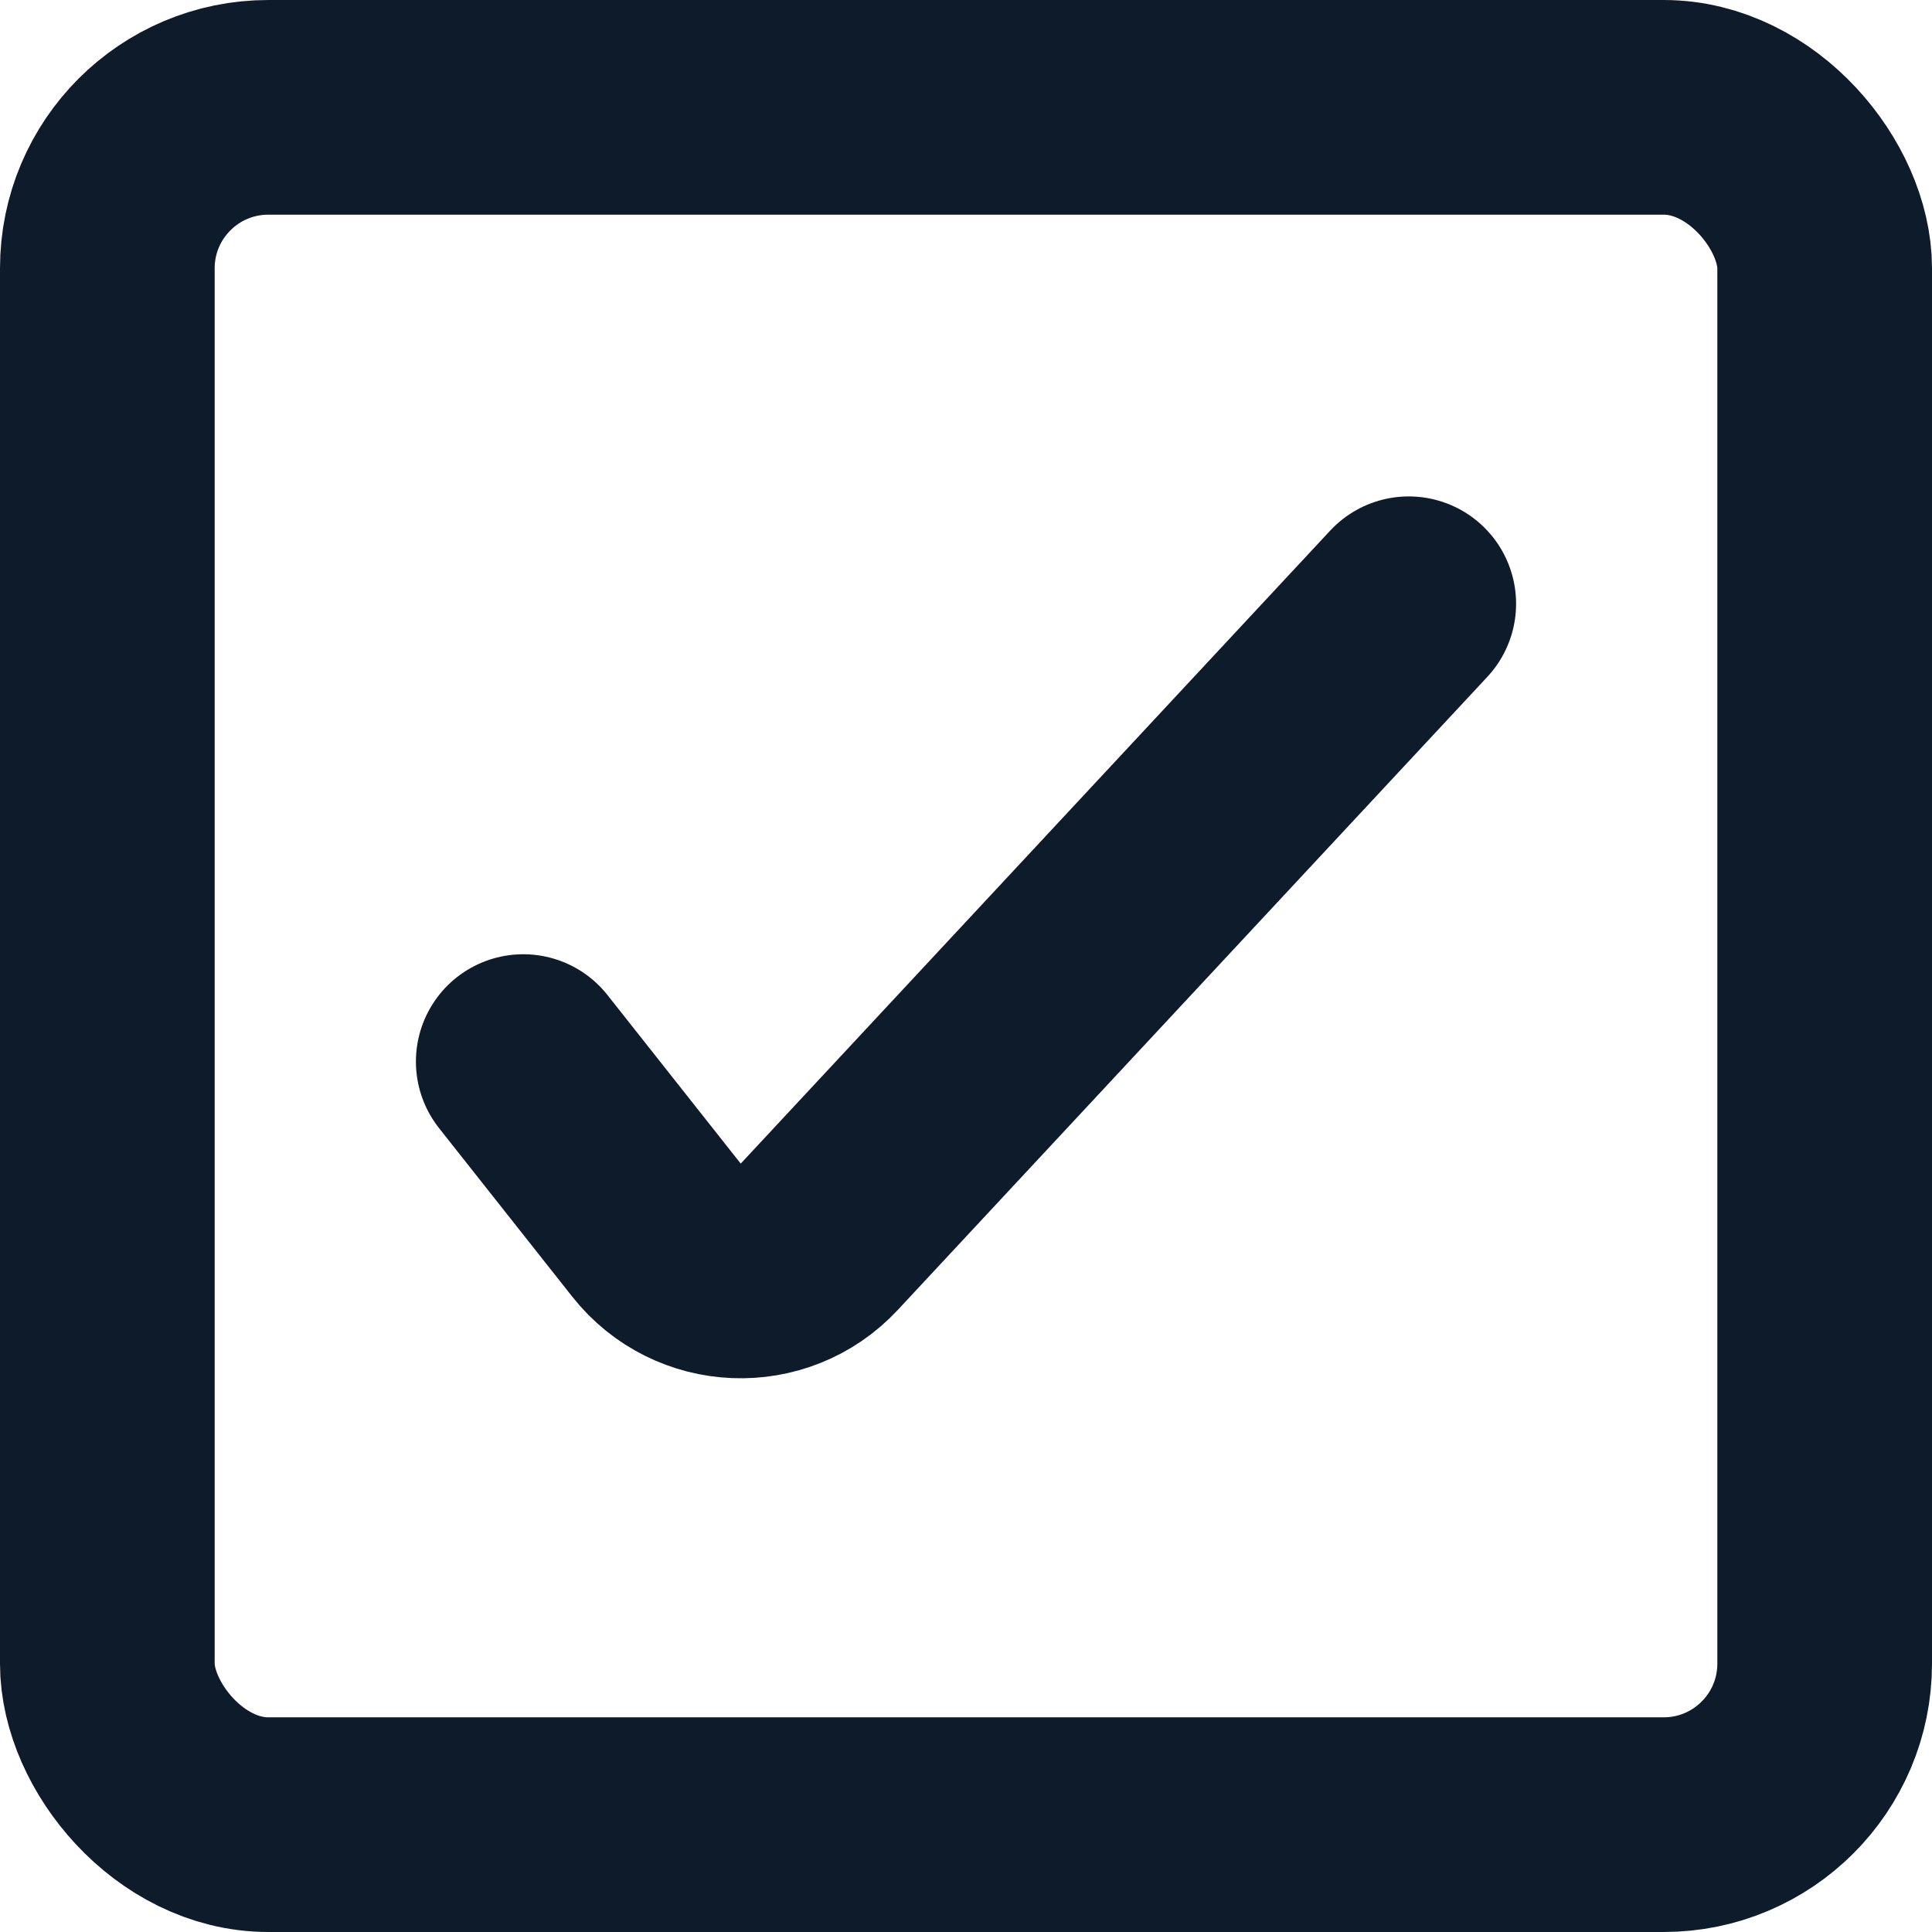 <svg width="36" height="36" viewBox="0 0 36 36" fill="none" xmlns="http://www.w3.org/2000/svg">
<rect x="2" y="2" width="32" height="32" rx="3" stroke="#0D1B2A" stroke-width="4"/>
<path d="M9.75 19.781L12.233 22.922C12.993 23.884 14.431 23.942 15.266 23.045L26.25 11.25" stroke="#0D1B2A" stroke-width="4" stroke-linecap="round"/>
</svg>
